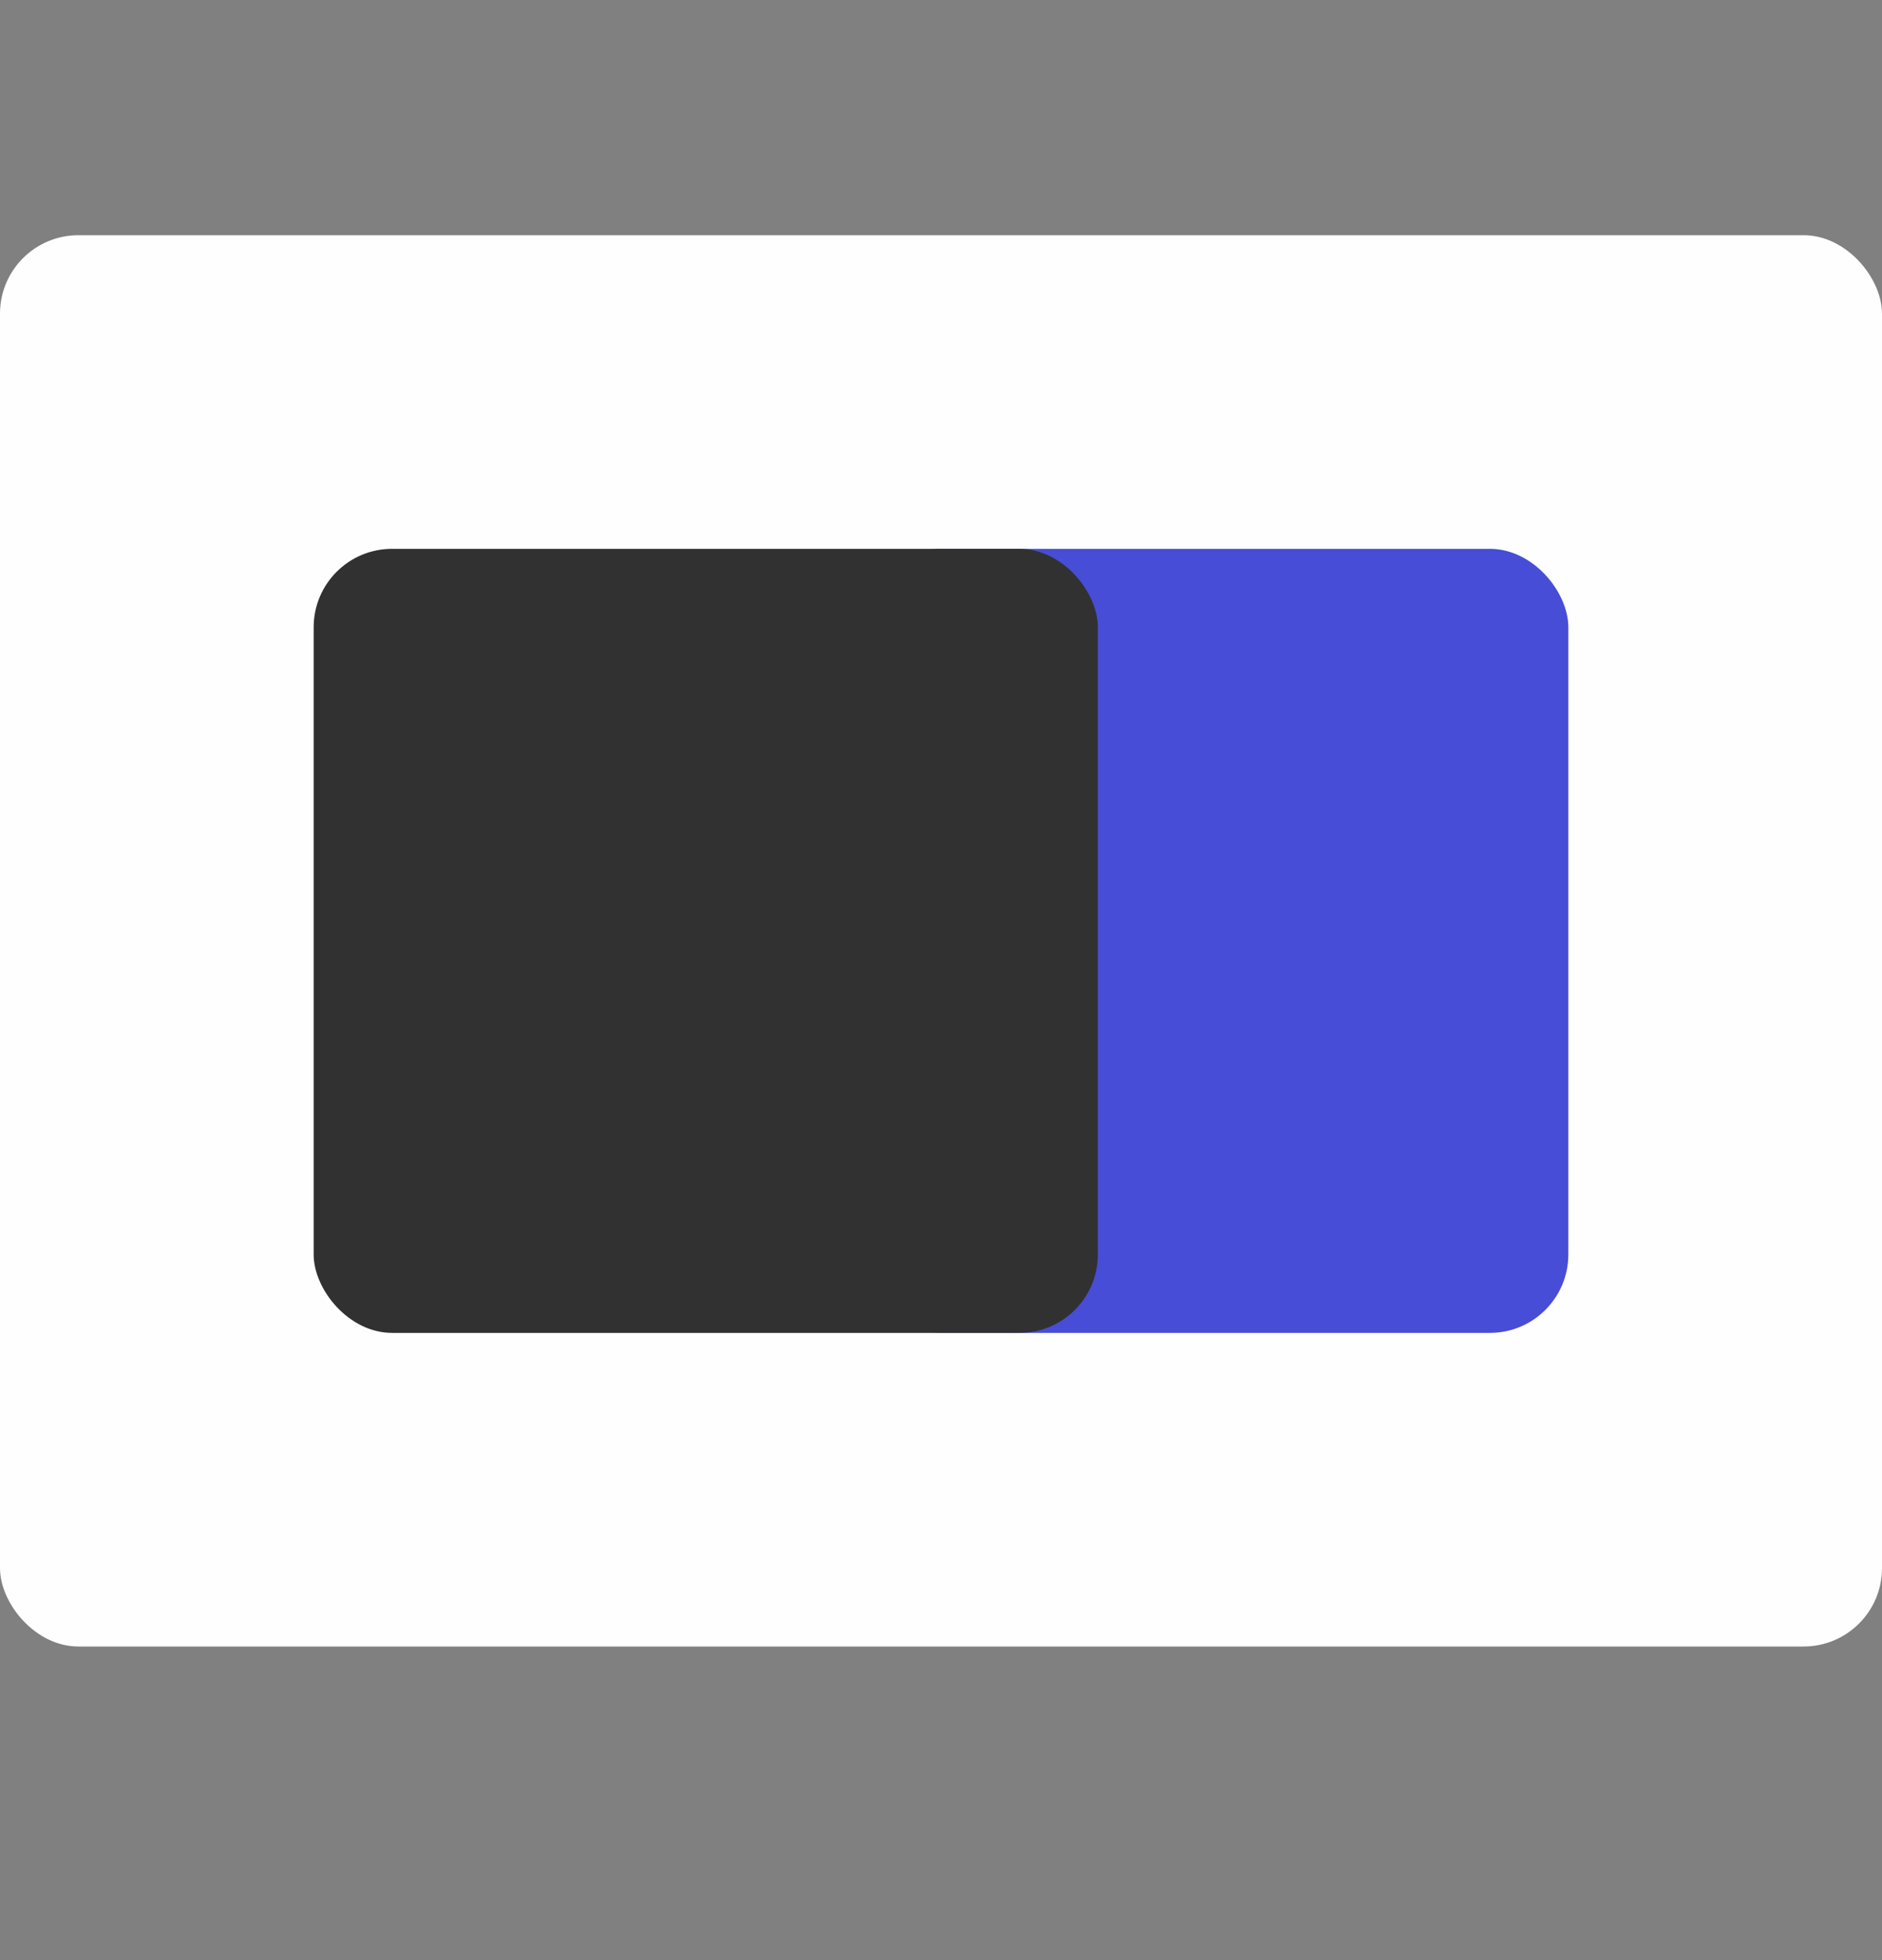 <svg width="24" height="25" viewBox="0 0 24 25" fill="none" xmlns="http://www.w3.org/2000/svg">
    <rect x="0" y="0" width="24" height="25" fill="#808080" stroke="none"/>
    <rect y="3" width="24" height="18" rx="1" fill="#FEFEFF" />
    <rect x="11" y="7" width="9" height="10" rx="1" fill="#474DD6" />
    <rect x="4" y="7" width="10" height="10" rx="1" fill="#313131" />
</svg>